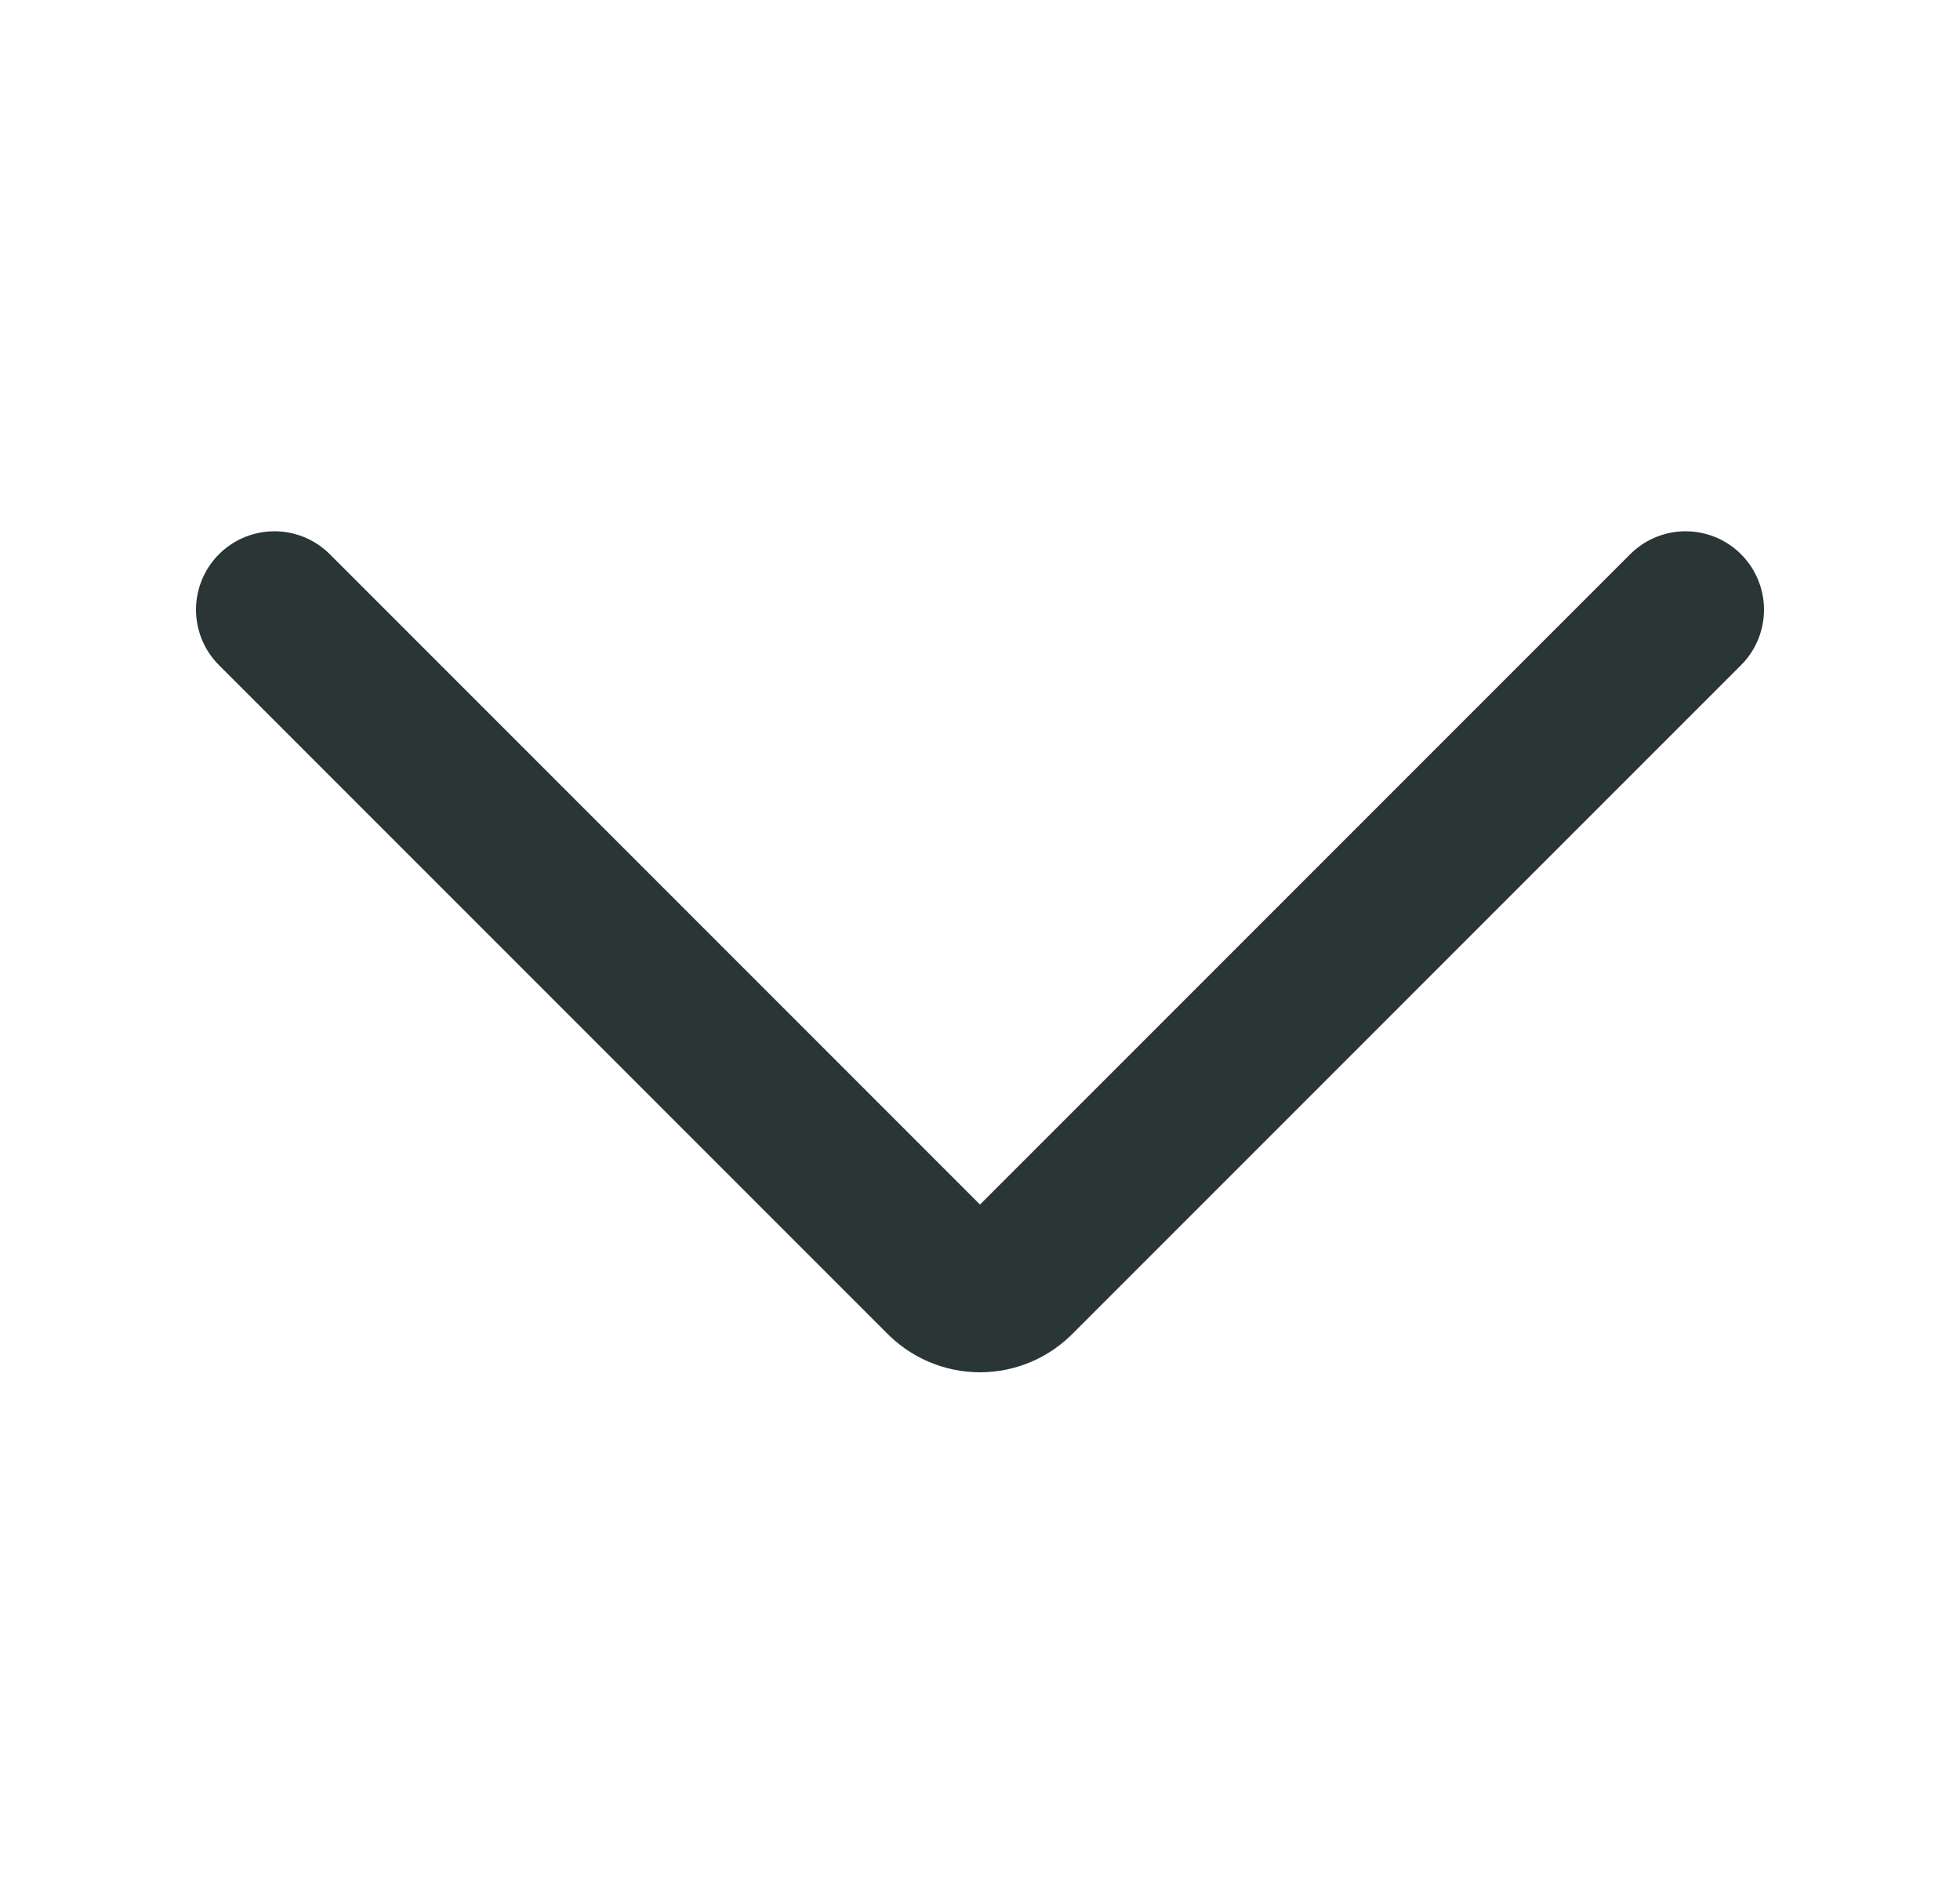 <svg width="25" height="24" viewBox="0 0 25 24" fill="none" xmlns="http://www.w3.org/2000/svg">
<path d="M21.5 7.775L12.985 16.29C12.922 16.356 12.847 16.409 12.764 16.445C12.681 16.481 12.591 16.5 12.5 16.5C12.409 16.5 12.319 16.481 12.236 16.445C12.153 16.409 12.078 16.356 12.015 16.29L3.5 7.775" stroke="#2A3535" stroke-width="2" stroke-linecap="round" stroke-linejoin="round"/>
</svg>
